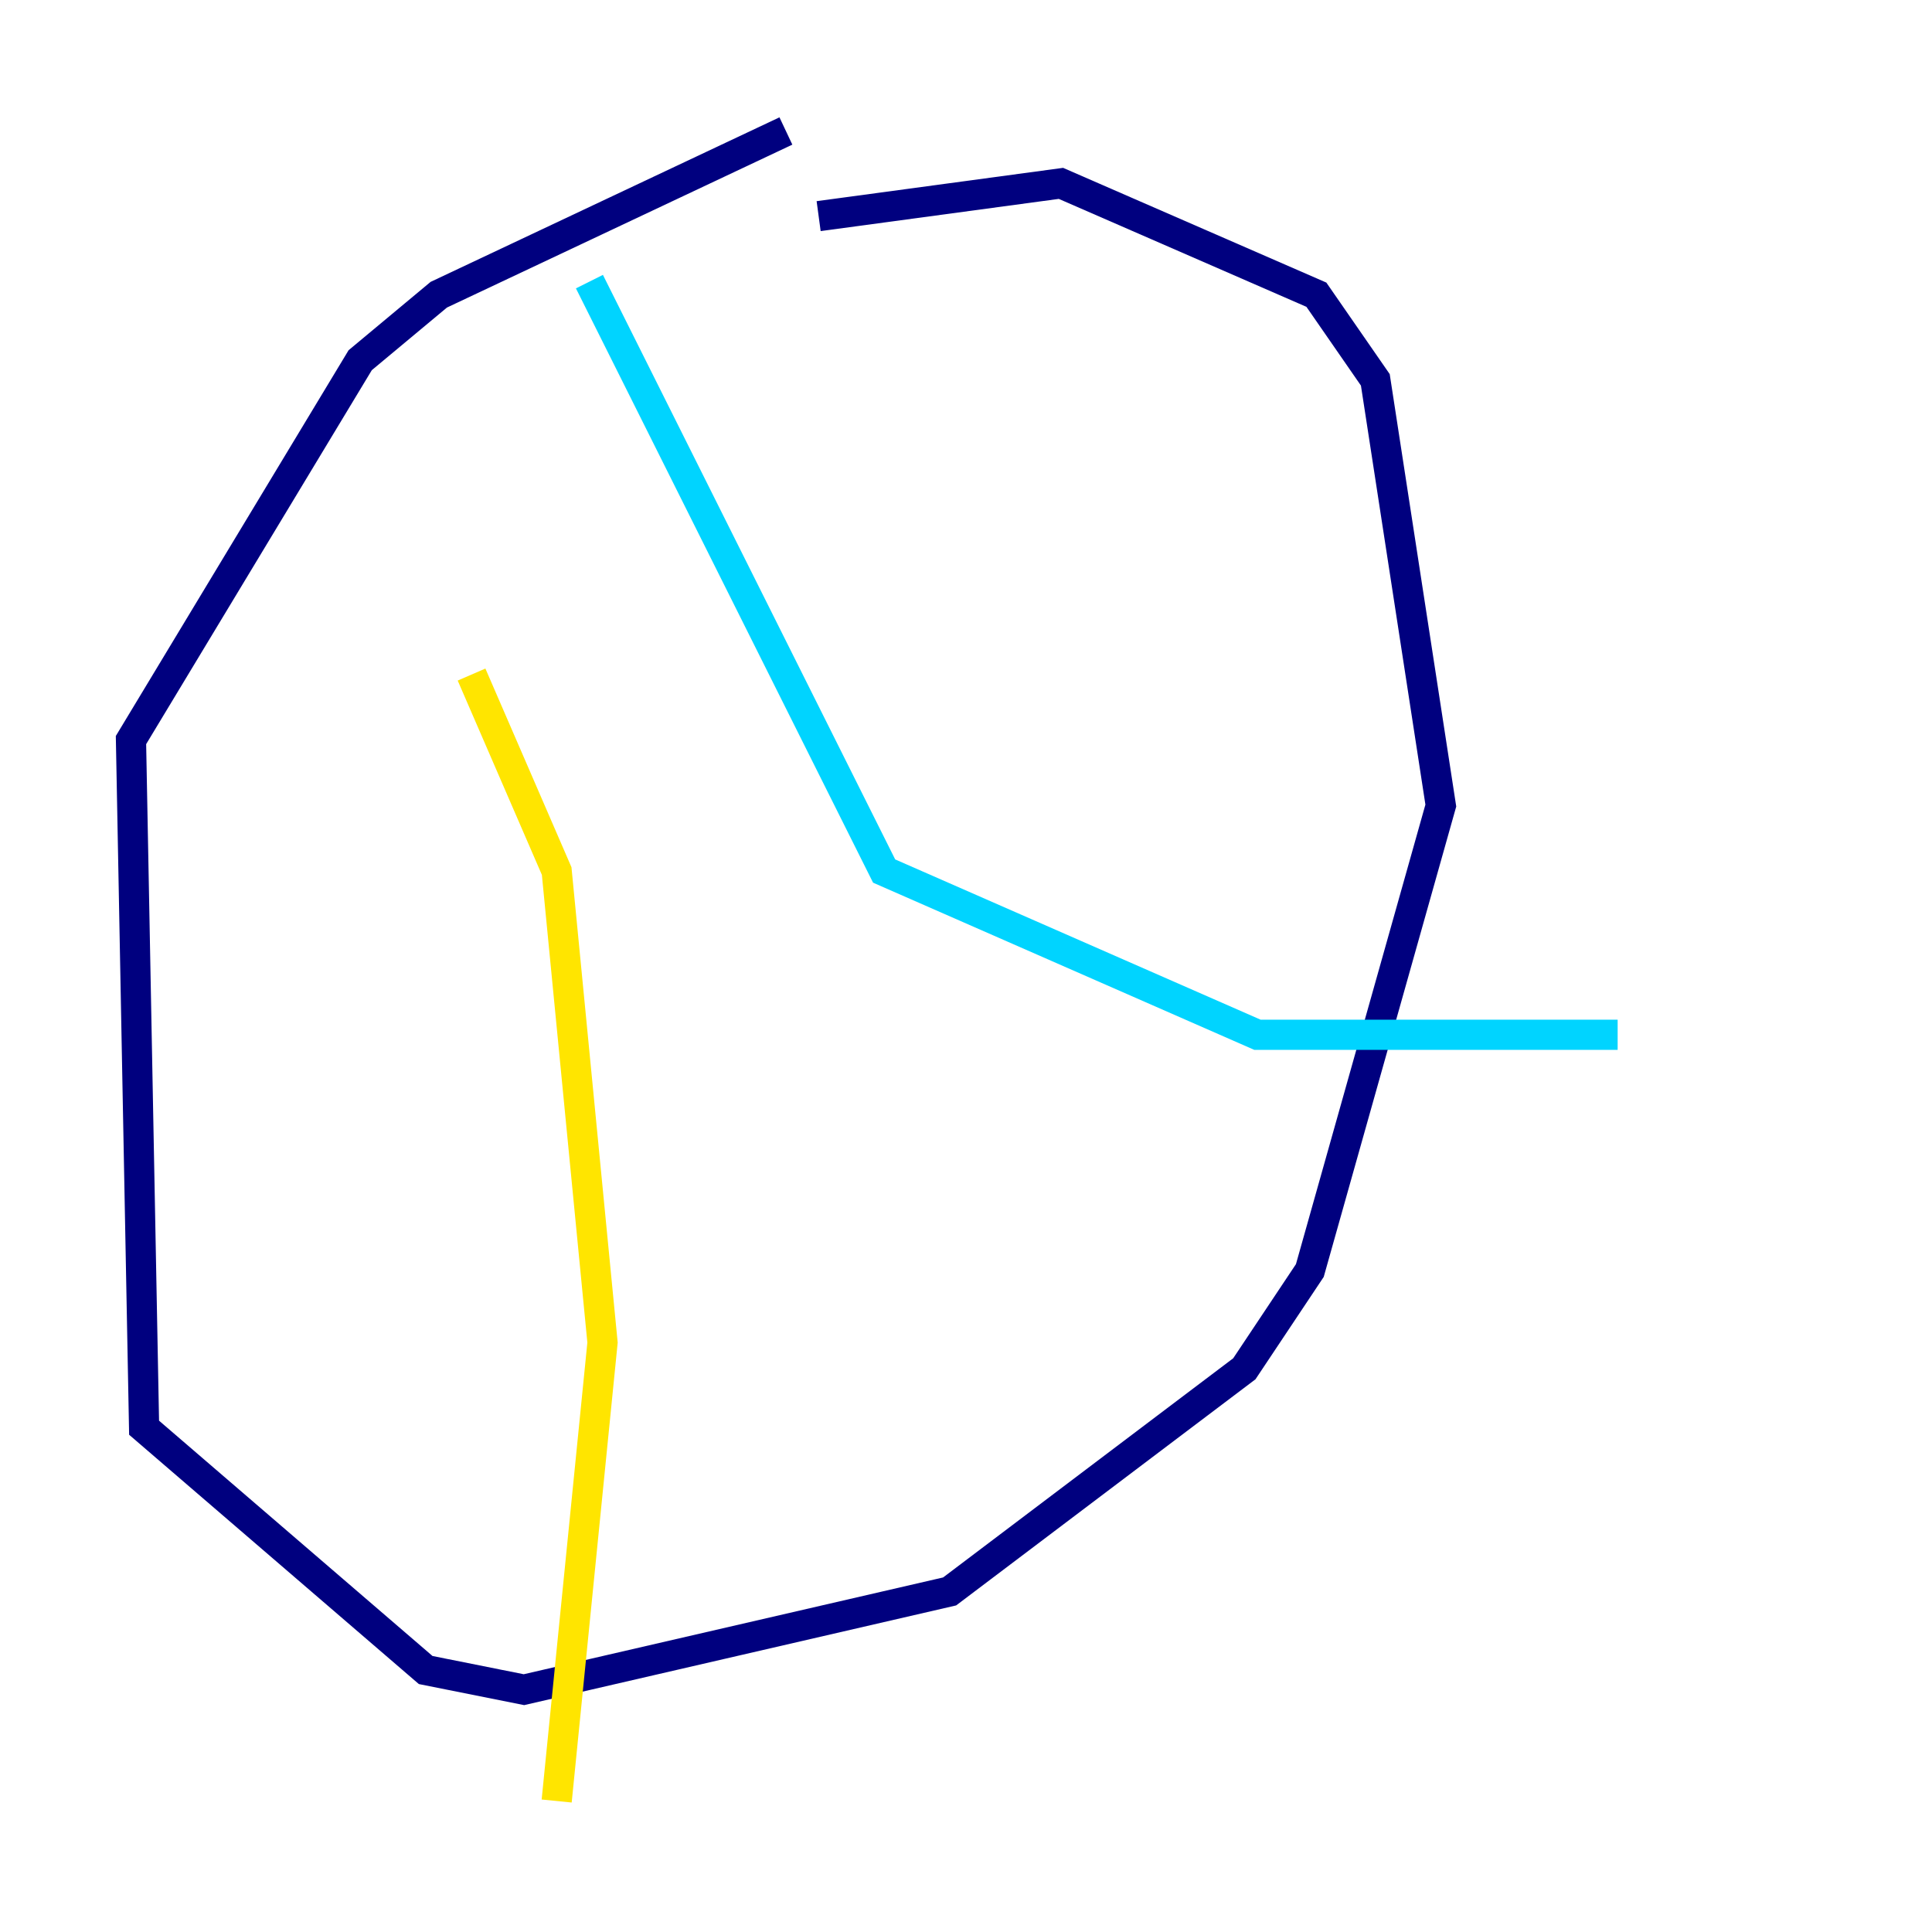 <?xml version="1.0" encoding="utf-8" ?>
<svg baseProfile="tiny" height="128" version="1.2" viewBox="0,0,128,128" width="128" xmlns="http://www.w3.org/2000/svg" xmlns:ev="http://www.w3.org/2001/xml-events" xmlns:xlink="http://www.w3.org/1999/xlink"><defs /><polyline fill="none" points="52.068,8.678 29.071,19.525 23.864,23.864 8.678,49.031 9.546,94.59 28.203,110.644 34.712,111.946 62.915,105.437 82.441,90.685 86.78,84.176 95.458,53.37 91.119,25.166 87.214,19.525 70.291,12.149 54.237,14.319" stroke="#00007f" stroke-width="2" /><polyline fill="none" points="39.051,18.658 58.576,57.709 83.308,68.556 107.173,68.556" stroke="#00d4ff" stroke-width="2" /><polyline fill="none" points="31.241,44.691 36.881,57.709 39.919,88.949 36.881,119.322" stroke="#ffe500" stroke-width="2" /><polyline fill="none" points="56.407,75.064 56.407,75.064" stroke="#7f0000" stroke-width="2" /></svg>